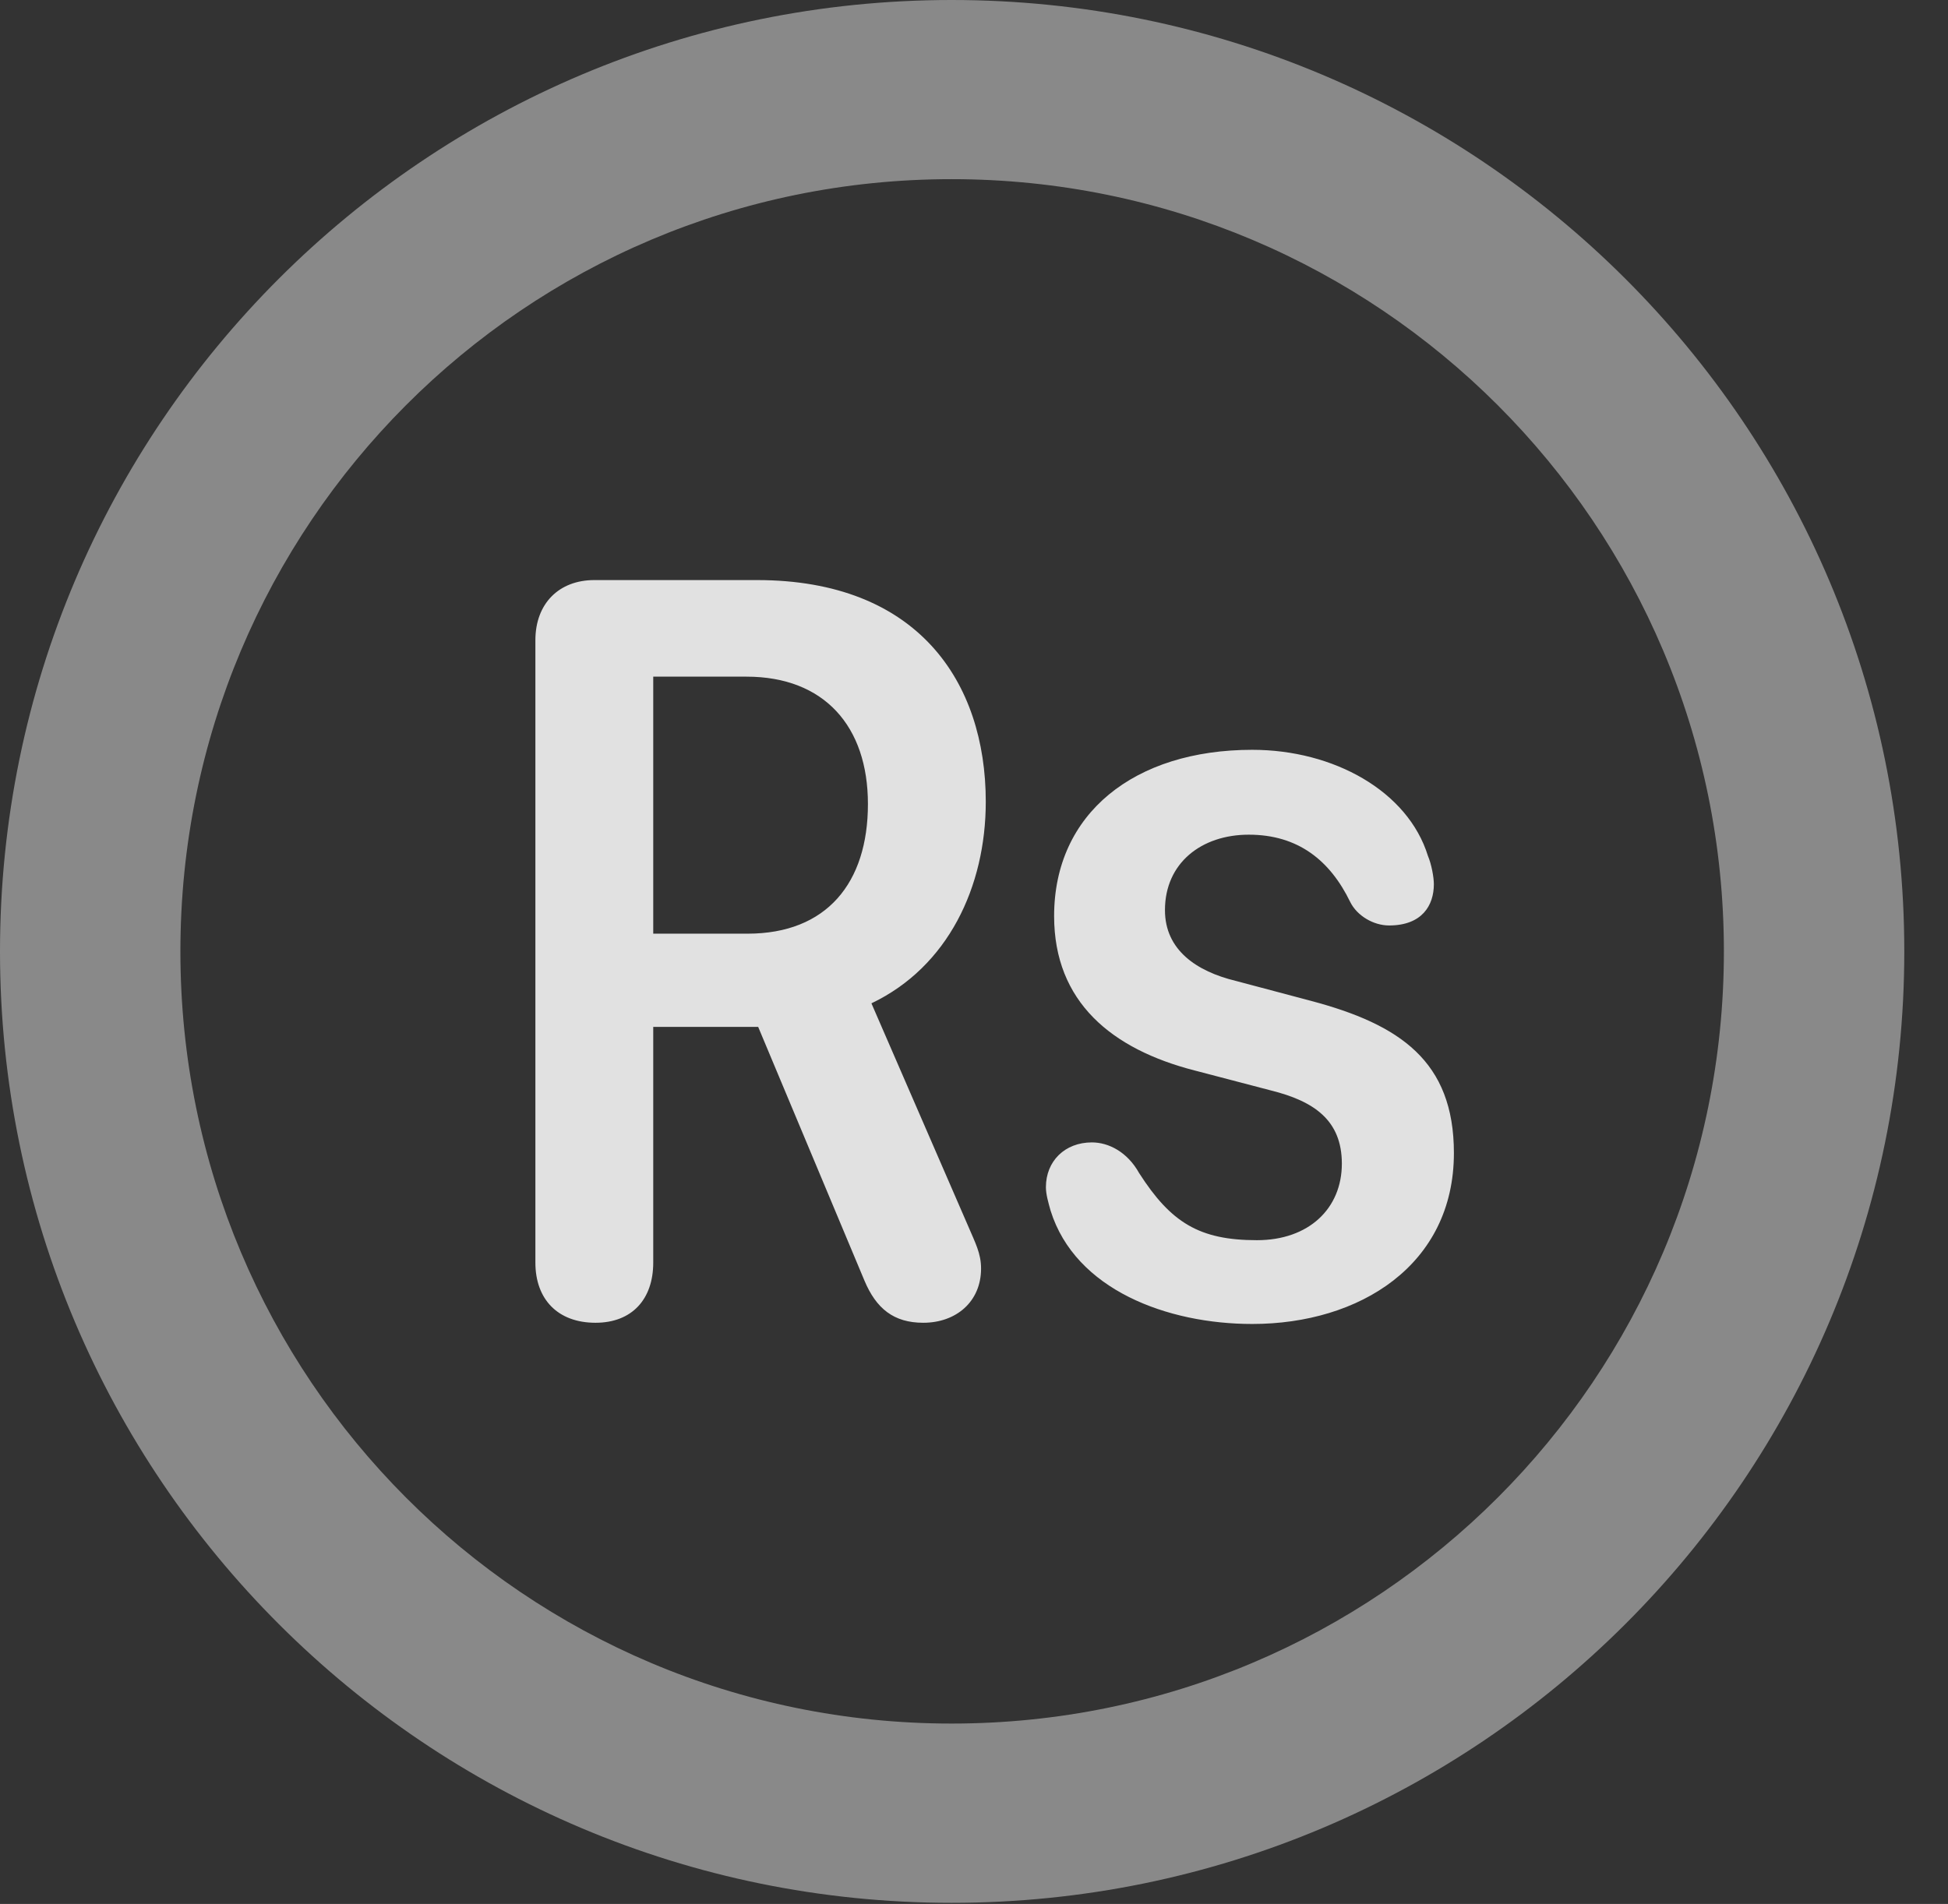 <?xml version="1.0" encoding="UTF-8"?>
<!--Generator: Apple Native CoreSVG 341-->
<!DOCTYPE svg
PUBLIC "-//W3C//DTD SVG 1.1//EN"
       "http://www.w3.org/Graphics/SVG/1.1/DTD/svg11.dtd">
<svg version="1.1" xmlns="http://www.w3.org/2000/svg" xmlns:xlink="http://www.w3.org/1999/xlink" viewBox="0 0 16.133 15.771">
 <rect x="0" y="0" width="16.133" height="15.771" fill="#333333" stroke="none"/>
 <g>
  <rect height="15.771" opacity="0" width="16.133" x="0" y="0"/>
  <path d="M7.881 15.762C12.236 15.762 15.771 12.236 15.771 7.881C15.771 3.525 12.236 0 7.881 0C3.535 0 0 3.525 0 7.881C0 12.236 3.535 15.762 7.881 15.762ZM7.881 14.277C4.346 14.277 1.494 11.416 1.494 7.881C1.494 4.346 4.346 1.484 7.881 1.484C11.416 1.484 14.277 4.346 14.277 7.881C14.277 11.416 11.416 14.277 7.881 14.277Z" fill="white" fill-opacity="0.425"/>
  <path d="M4.932 10.957C5.234 10.957 5.41 10.762 5.41 10.459L5.41 8.506L6.279 8.506L7.158 10.605C7.256 10.84 7.402 10.957 7.646 10.957C7.92 10.957 8.125 10.781 8.125 10.508C8.125 10.381 8.076 10.293 8.018 10.156L7.217 8.311C7.852 8.008 8.164 7.344 8.164 6.641C8.164 5.645 7.598 4.805 6.27 4.805L4.922 4.805C4.629 4.805 4.434 5 4.434 5.303L4.434 10.459C4.434 10.762 4.619 10.957 4.932 10.957ZM5.41 7.734L5.41 5.605L6.182 5.605C6.826 5.605 7.188 6.016 7.188 6.66C7.188 7.314 6.846 7.734 6.191 7.734ZM10.371 10.967C11.26 10.967 12.041 10.479 12.041 9.551C12.041 8.789 11.592 8.486 10.859 8.291L10.234 8.125C9.912 8.047 9.648 7.871 9.648 7.539C9.648 7.148 9.951 6.914 10.342 6.914C10.752 6.914 11.016 7.129 11.182 7.471C11.24 7.588 11.377 7.666 11.504 7.666C11.777 7.666 11.875 7.5 11.875 7.324C11.875 7.266 11.855 7.158 11.826 7.09C11.66 6.553 11.045 6.211 10.371 6.211C9.395 6.211 8.73 6.738 8.73 7.588C8.73 8.301 9.209 8.691 9.893 8.867L10.527 9.033C10.879 9.121 11.113 9.277 11.113 9.639C11.113 10.01 10.84 10.273 10.41 10.273C9.932 10.273 9.697 10.127 9.434 9.717C9.336 9.541 9.18 9.463 9.043 9.463C8.818 9.463 8.662 9.619 8.662 9.834C8.662 9.893 8.682 9.961 8.701 10.029C8.906 10.684 9.668 10.967 10.371 10.967Z" fill="white" fill-opacity="0.85"/>
 </g>
</svg>
